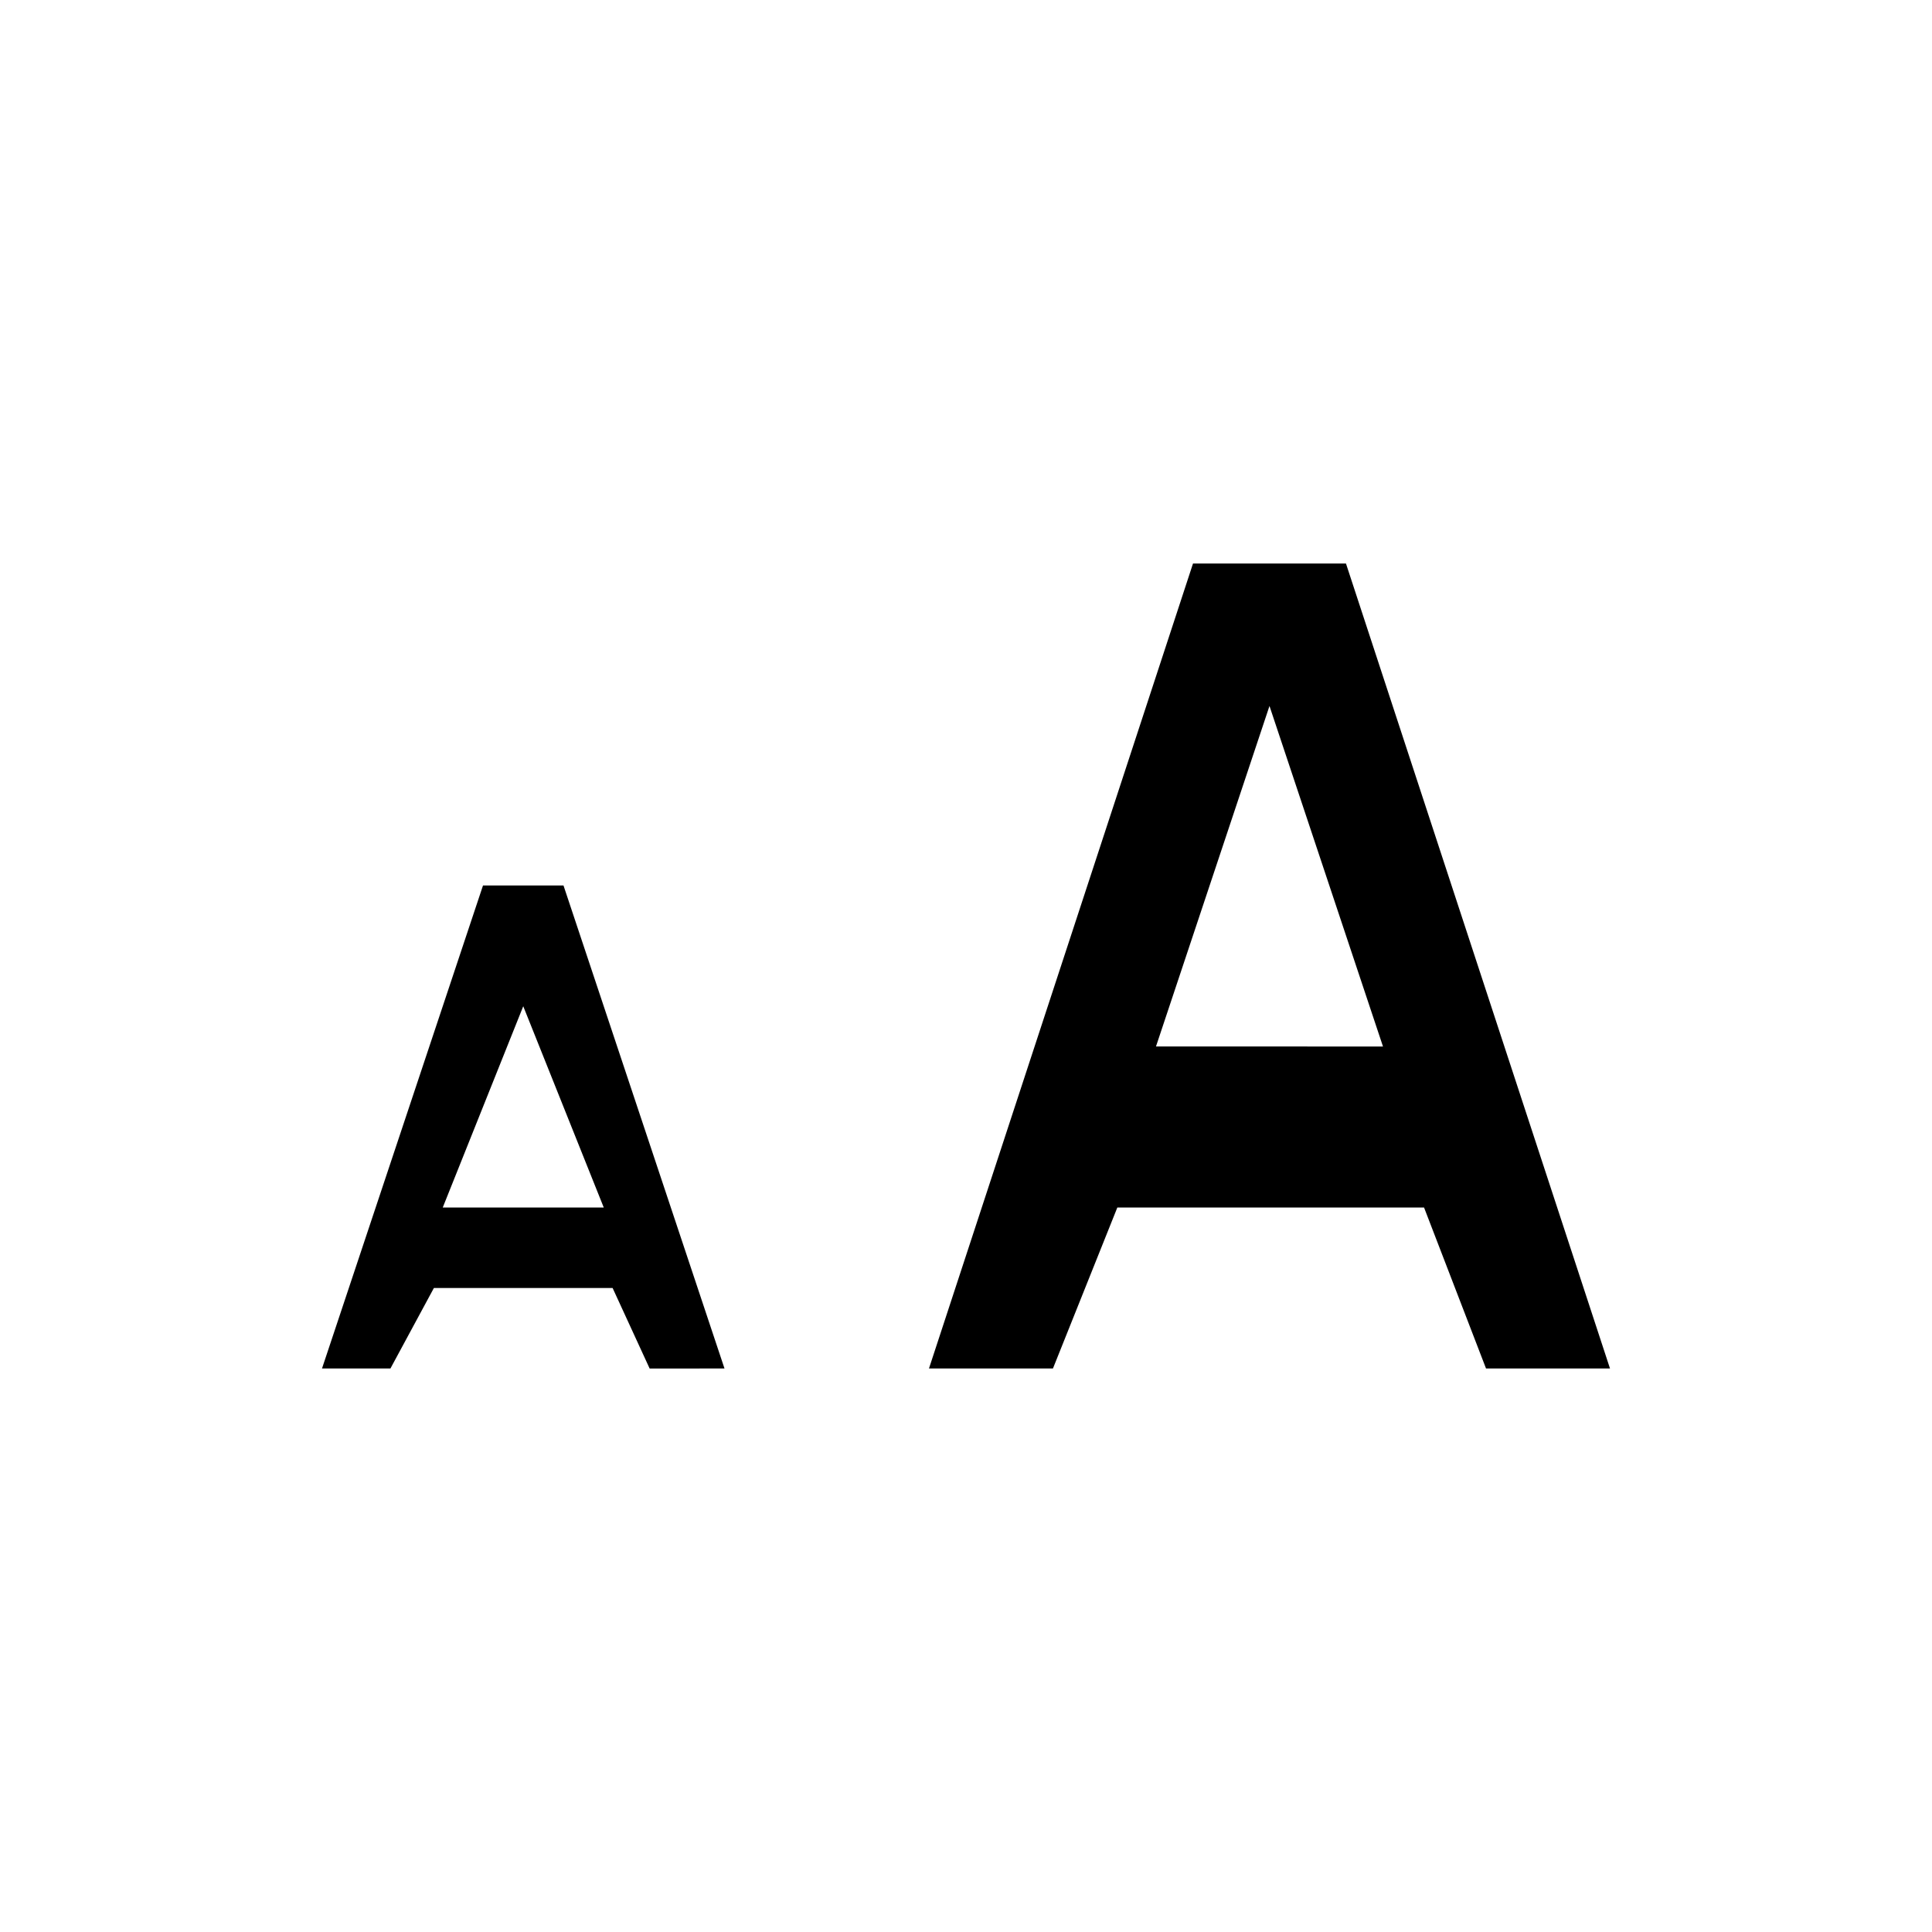 <svg xmlns="http://www.w3.org/2000/svg" viewBox="0 0 24 24">
  <title>[icons_24_pt1]</title>
  <g id="font-size">
    <path id="large" d="M20,17,16.72,7h-1.9L11.54,17h1.54l.8-2h3.81l.77,2Zm-5.64-4,1.41-4.23L17.18,13Z"/>
    <path id="small" d="M9,17,7,11H6L4,17h.85l.54-1H7.61l.46,1ZM5.5,15l1-2.5,1,2.5Z"/>
  </g>
</svg>
